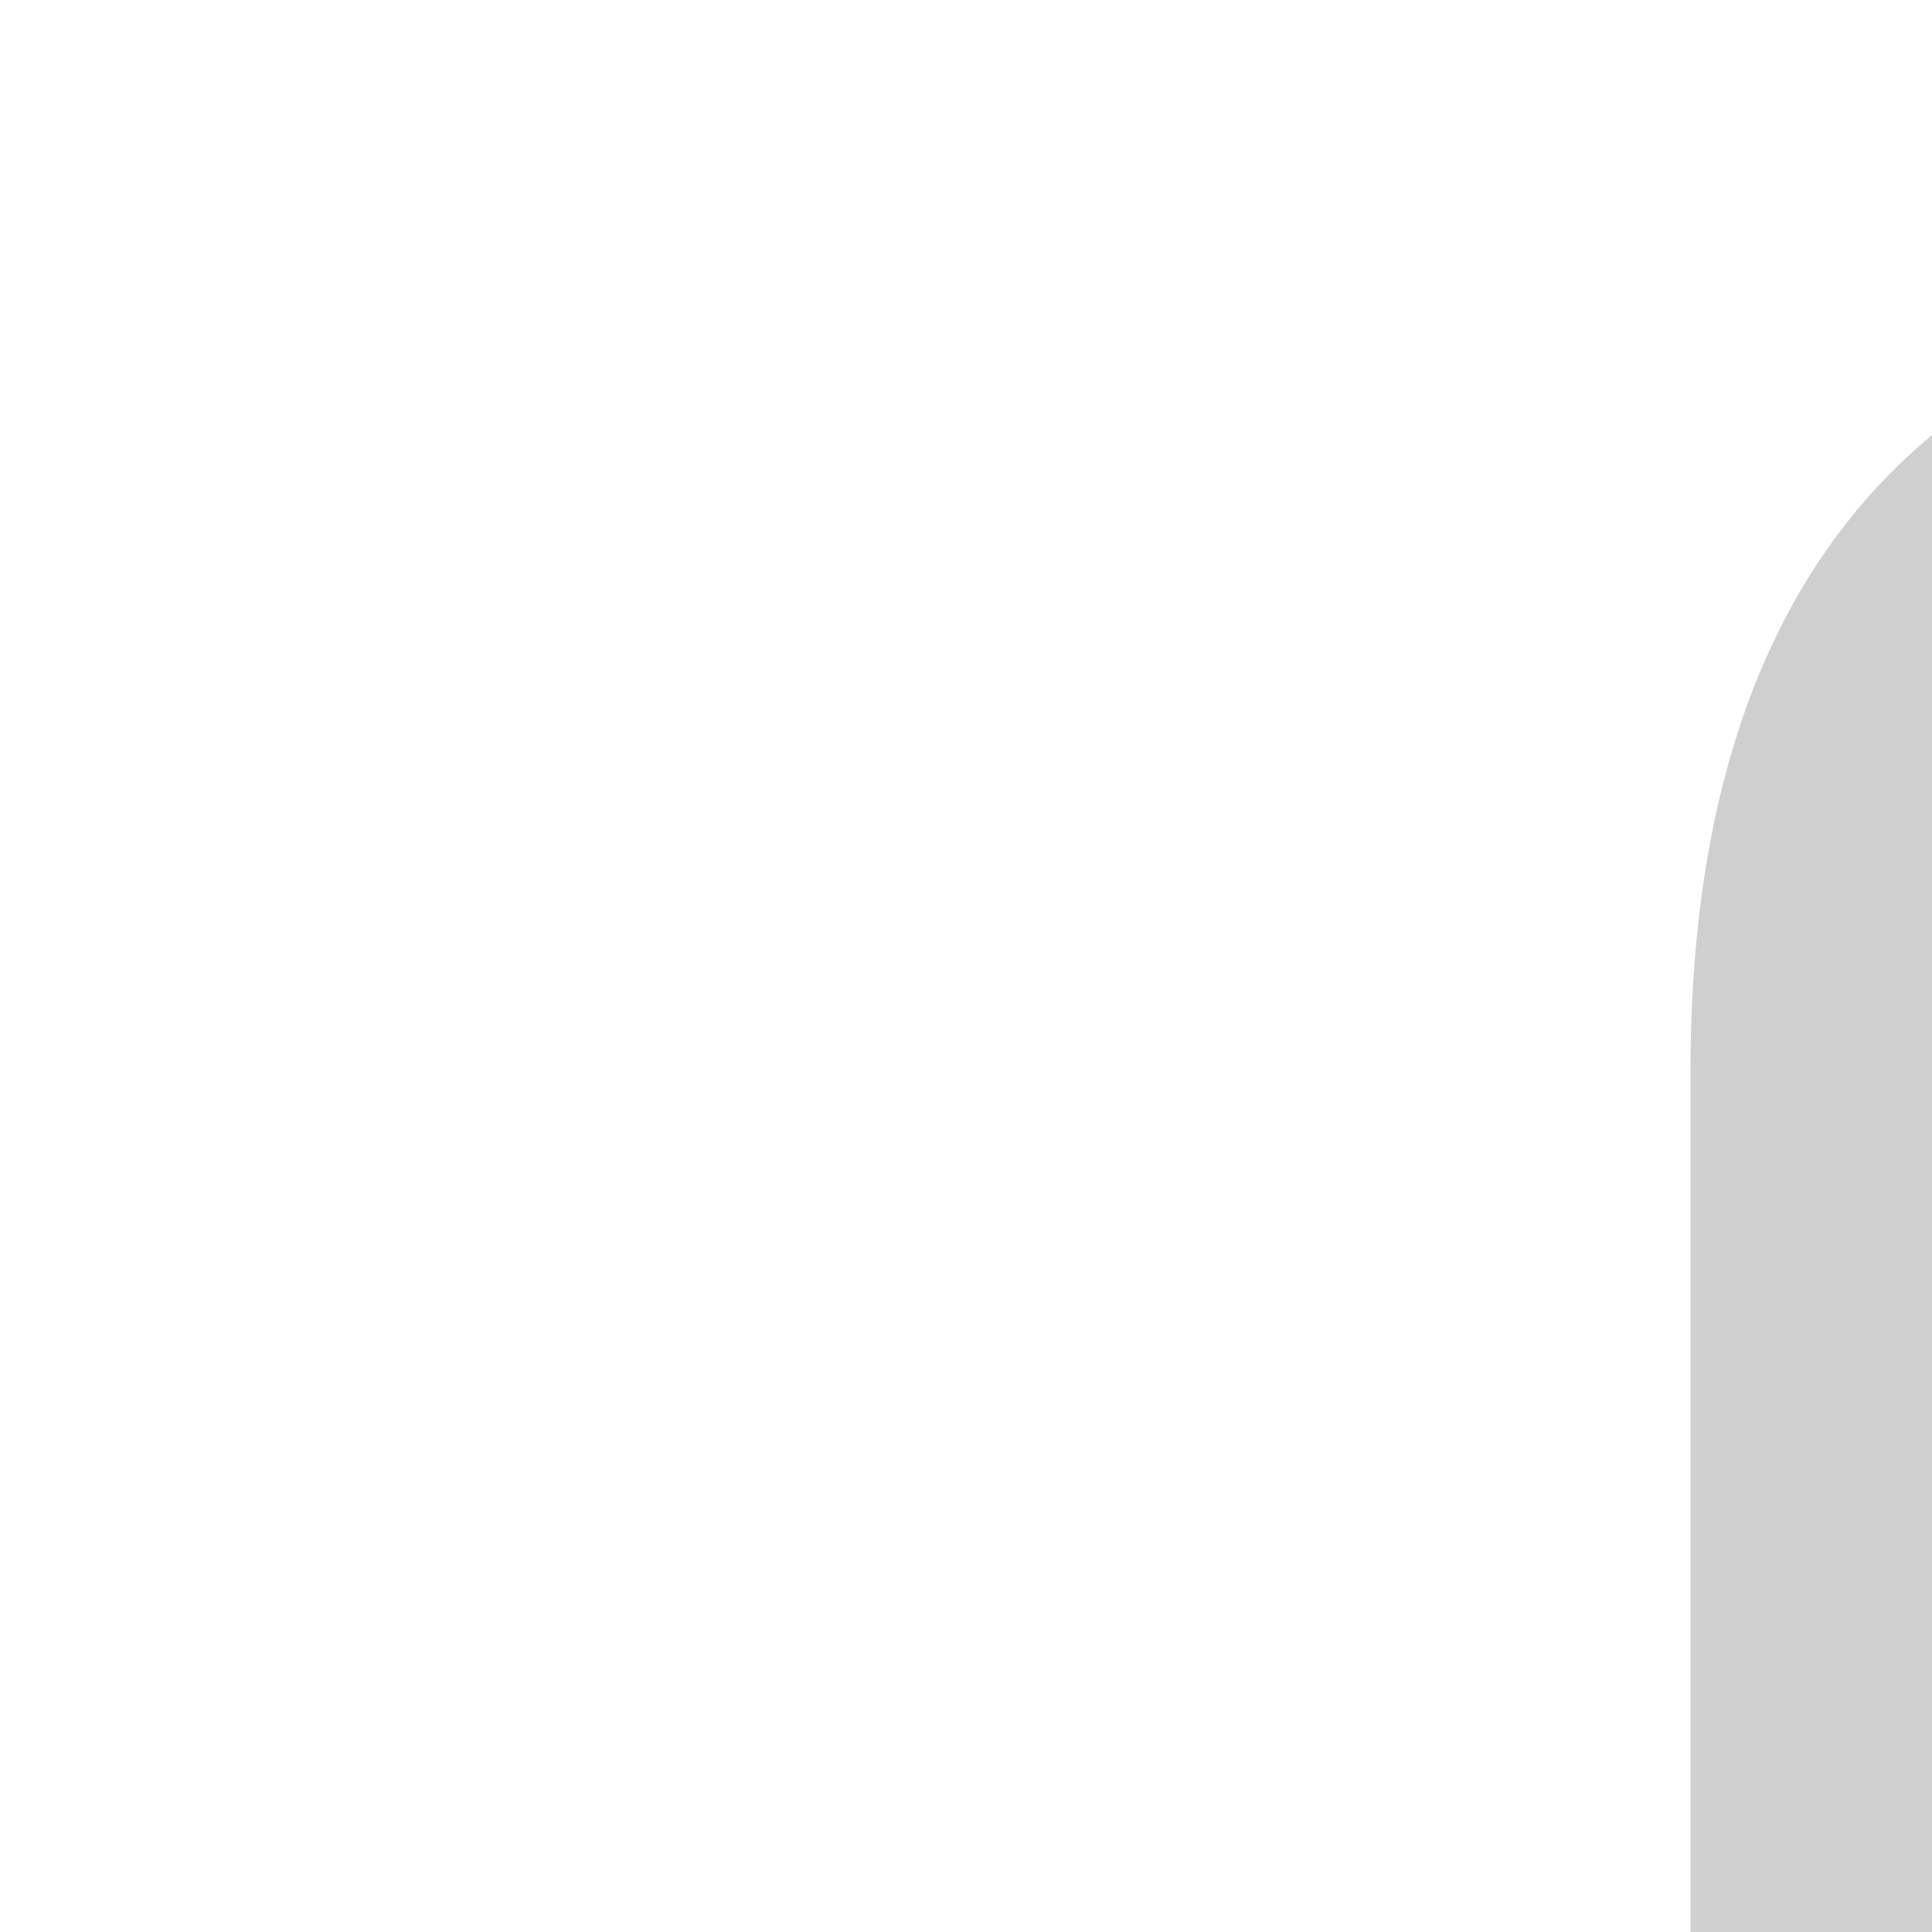 <?xml version="1.0" encoding="utf-8"?>
<svg className='play-button' width='64' height='64' viewBox='0 0 64 64'>
                    <title id='title'>Play Button</title>
                    <g><g><path fill='#CFCFCF' d='M929.5,480.4L91.3,14.6c-9.7-5.5-18-6.1-24.9-1.9C59.5,16.9,56,24.5,56,35.5v929.1c0,10.9,3.5,18.5,10.4,22.7c6.9,4.2,15.3,3.6,24.9-1.9l838.2-465.8c9.7-5.5,14.5-12,14.5-19.6C944,492.4,939.2,485.9,929.5,480.4z'/></g><g></g><g></g><g></g><g></g><g></g><g></g><g></g><g></g><g></g><g></g><g></g><g></g><g></g><g></g><g></g></g>
                </svg>